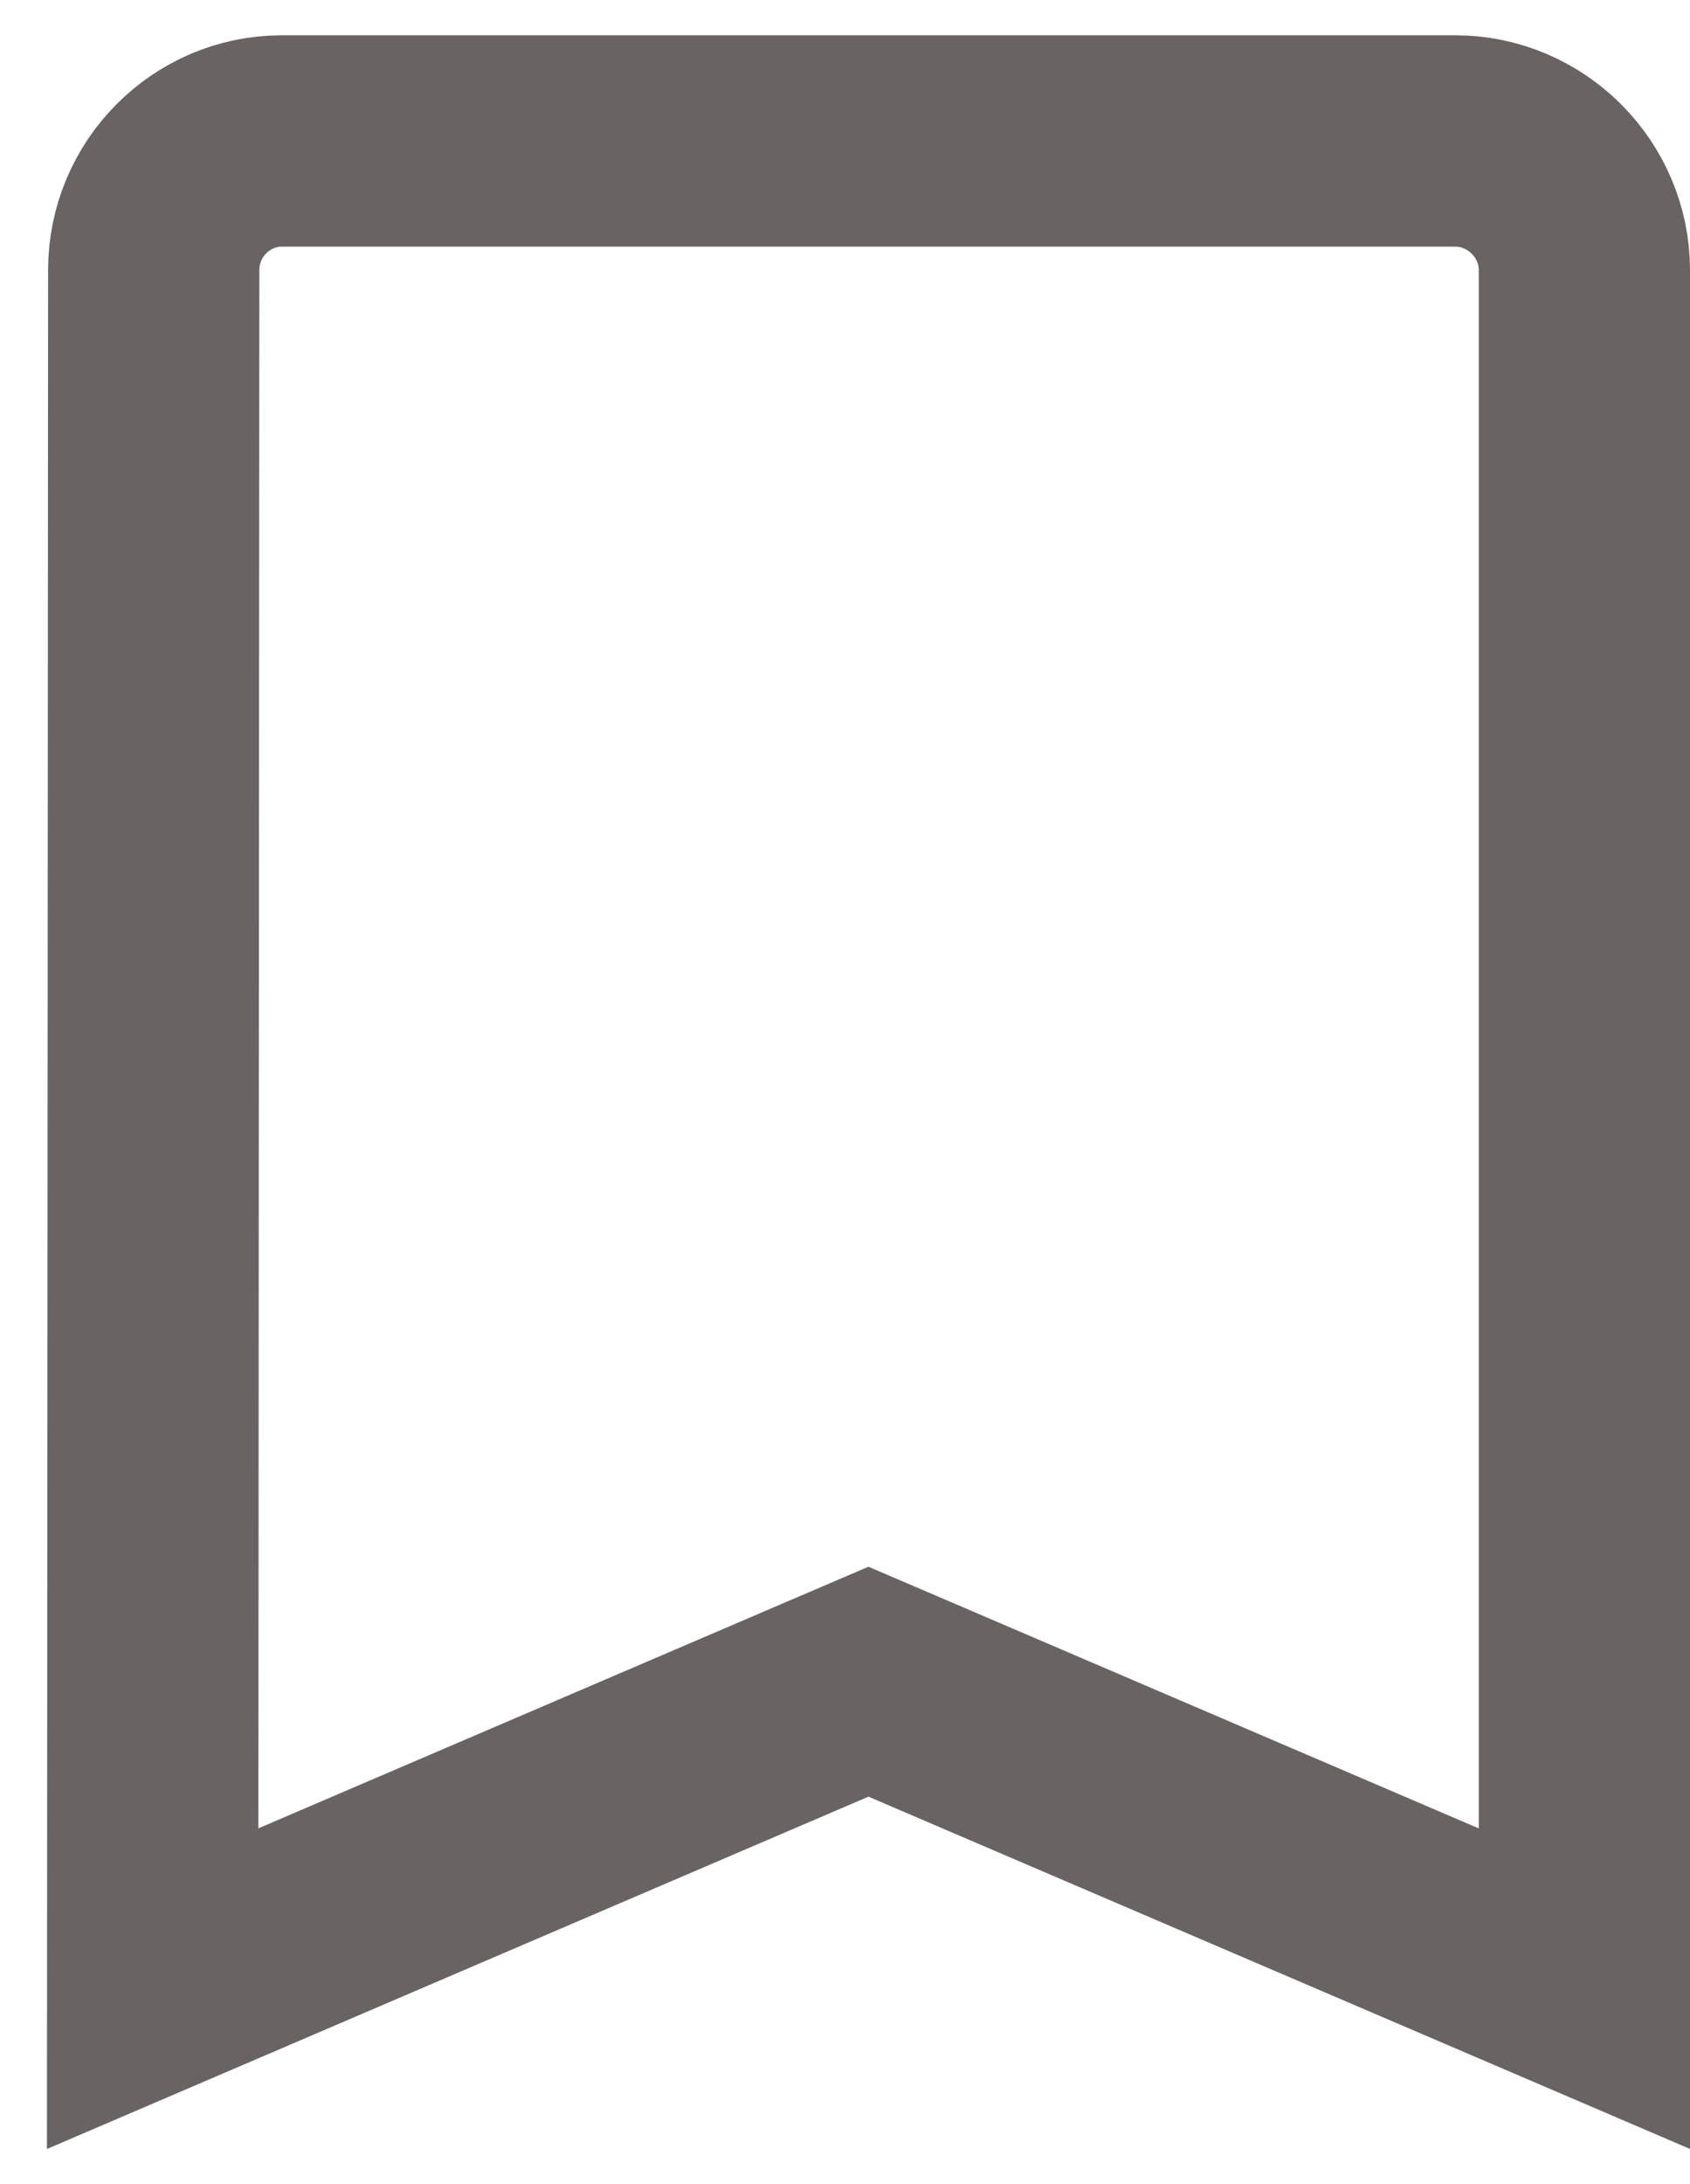 <svg width="24" height="31" viewBox="0 0 24 31" fill="none" xmlns="http://www.w3.org/2000/svg">
<path d="M2.183 3.835V3.834C2.183 2.82 3.005 2.001 4 2.001H20.667C21.672 2.001 22.5 2.829 22.5 3.834V28.226L12.924 24.122L12.333 23.869L11.742 24.122L2.168 28.226L2.183 3.835Z" stroke="#696363" stroke-width="3"/>
</svg>

